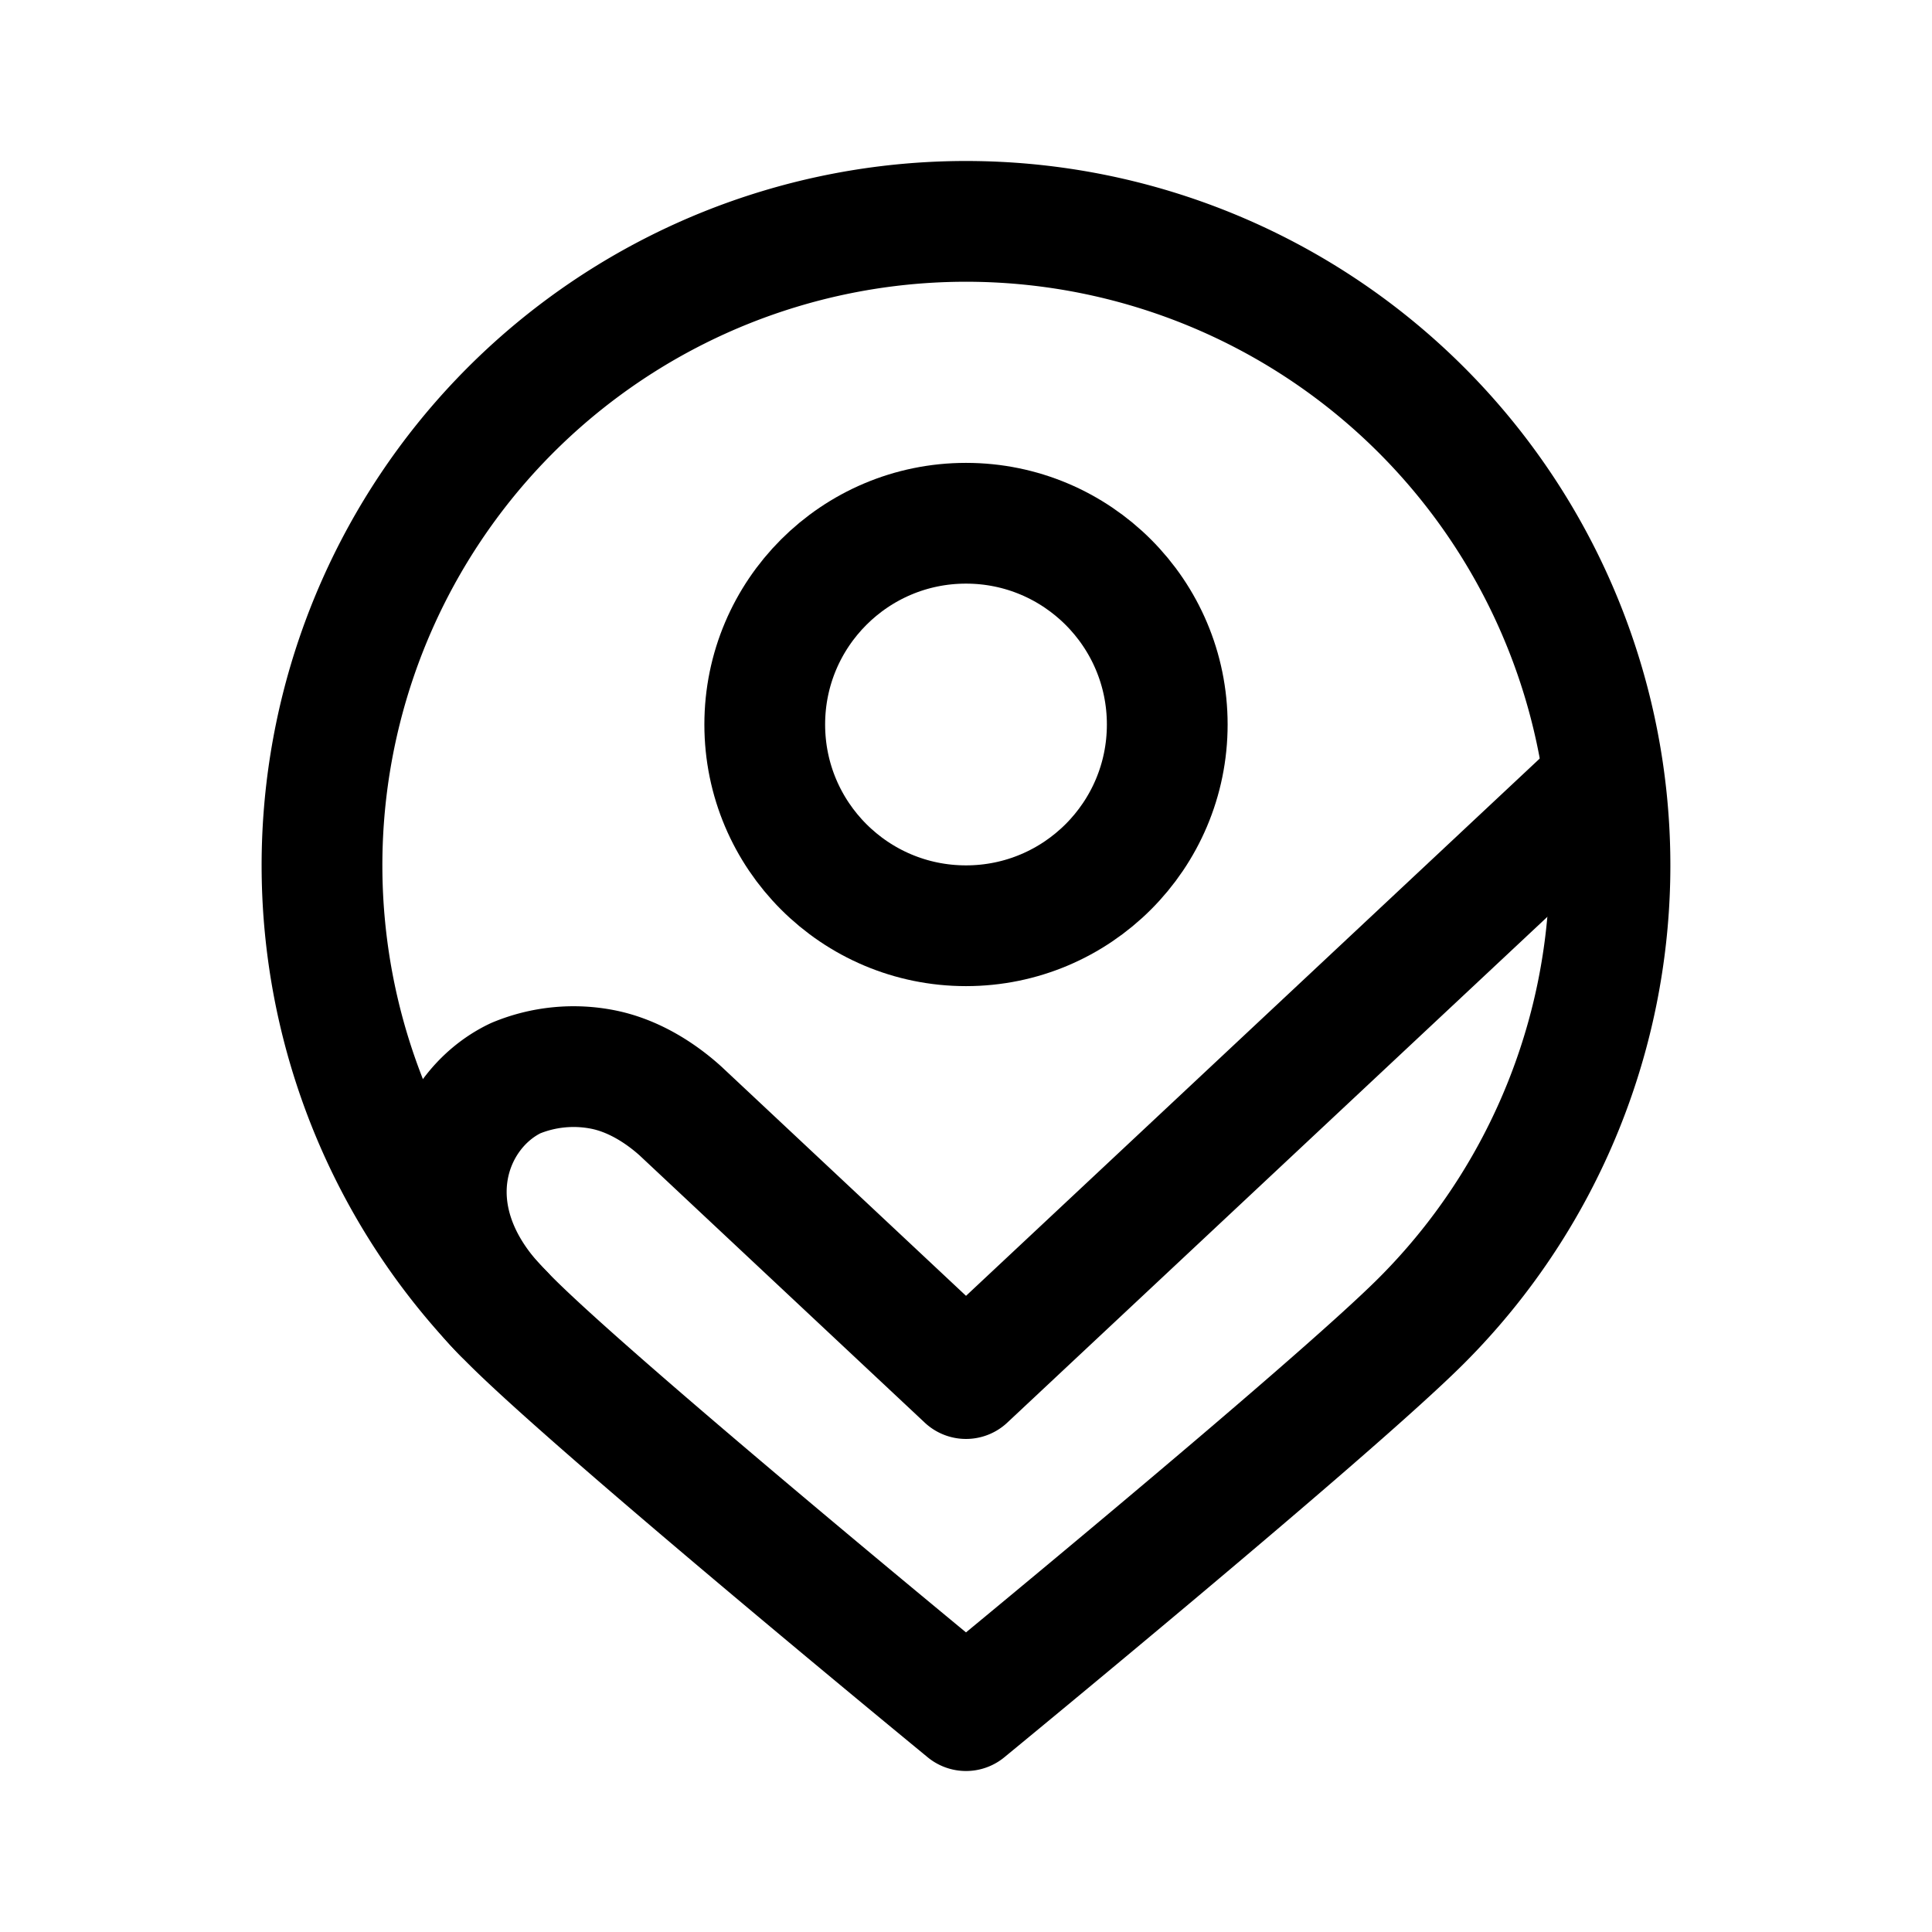 <svg xmlns="http://www.w3.org/2000/svg" width="192" height="192" fill="none" stroke="#000" stroke-linecap="round" stroke-linejoin="round" stroke-width="12"><circle cx="96" cy="72" r="20"/><path d="M50.001 130.5c-9.5-9.5-5.59-20.107 1.26-23.358a15 15 0 0 1 8.667-.854c2.91.579 5.573 2.212 7.68 4.105L96.001 137l63-59"/><path d="M158.77 98.486a64 64 0 0 1-17.515 32.769C132.304 140.205 96 170 96 170s-36.304-29.795-45.255-38.745a64 64 0 1 1 108.025-32.77Z"/></svg>